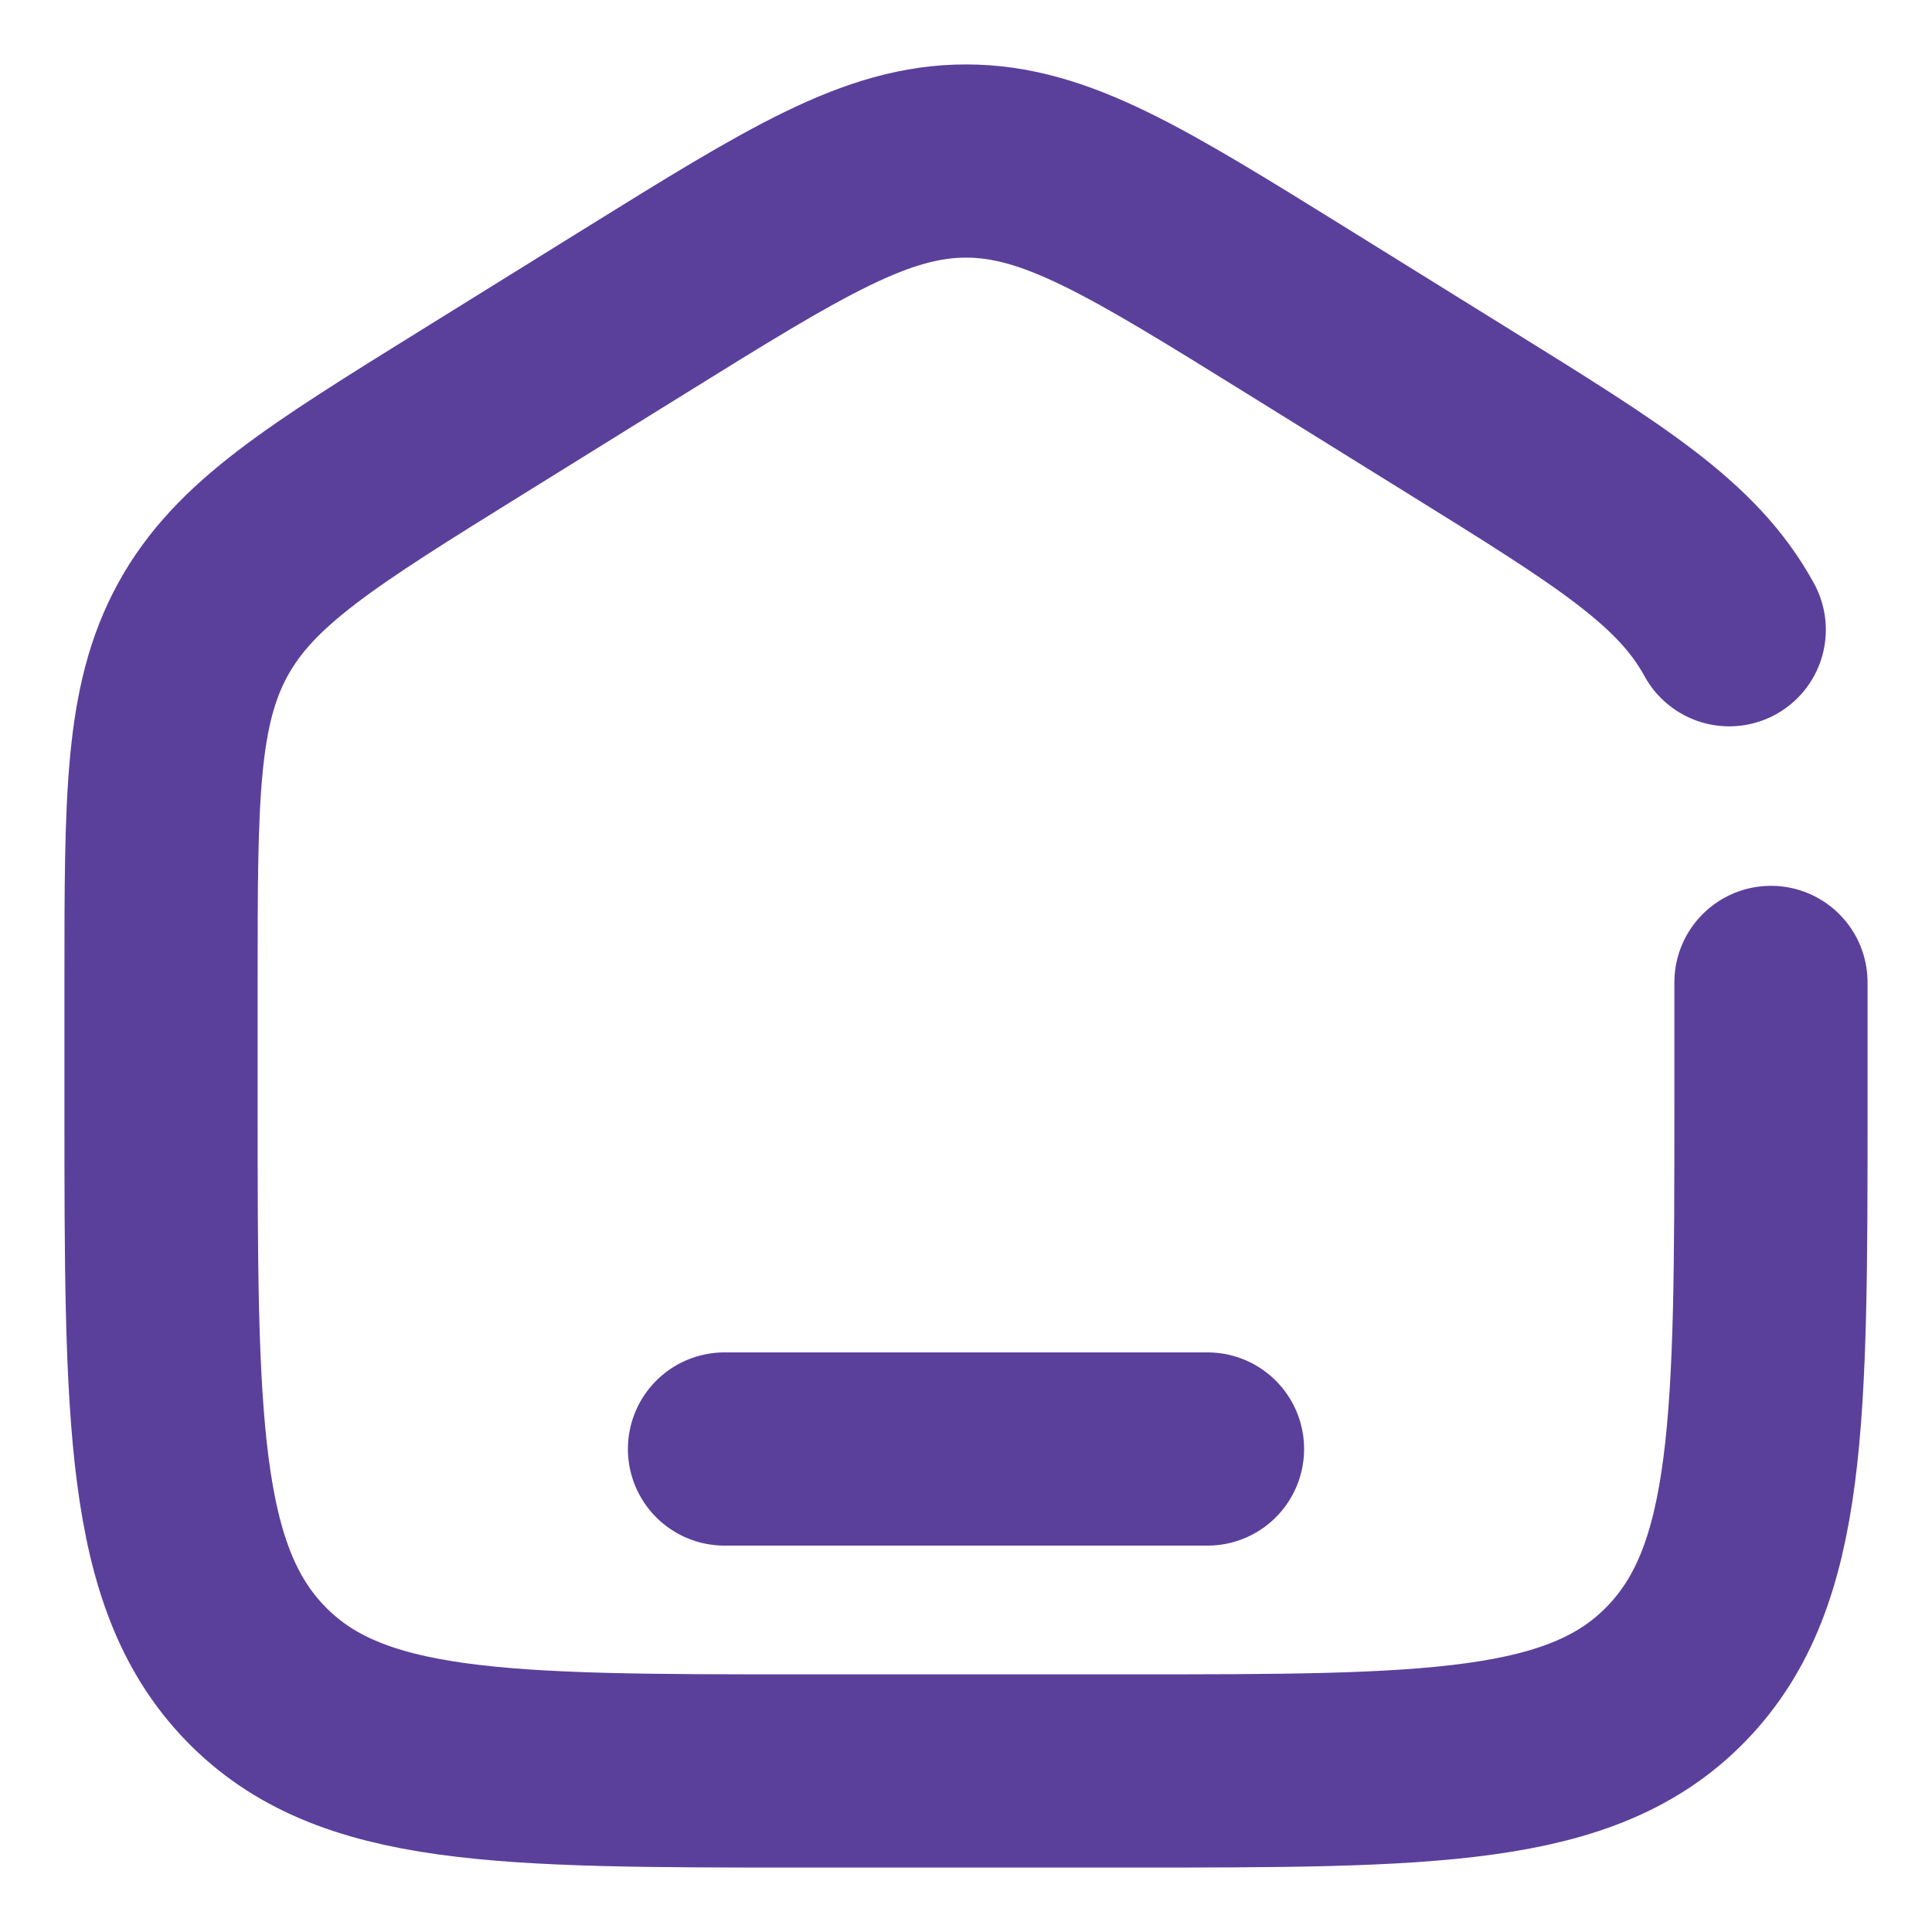 <svg width="20" height="20" viewBox="0 0 20 20" fill="none" xmlns="http://www.w3.org/2000/svg">
<g clip-path="url(#clip0_1_1071)">
<path d="M18.333 10.17V11.438C18.333 14.688 18.333 16.314 17.357 17.323C16.381 18.333 14.809 18.333 11.667 18.333H8.333C5.191 18.333 3.619 18.333 2.643 17.323C1.667 16.314 1.667 14.688 1.667 11.438V10.17C1.667 8.263 1.667 7.309 2.099 6.519C2.532 5.728 3.322 5.238 4.903 4.257L6.57 3.222C8.241 2.185 9.077 1.667 10 1.667C10.923 1.667 11.759 2.185 13.43 3.222L15.097 4.257C16.678 5.238 17.468 5.728 17.901 6.519" stroke="#5A409B" stroke-width="2" stroke-linecap="round"/>
<path d="M12.5 15H7.5" stroke="#5A409B" stroke-width="2" stroke-linecap="round"/>
</g>
<defs>
<clipPath id="clip0_1_1071">
<rect width="20" height="20" fill="white"/>
</clipPath>
</defs>
</svg>
